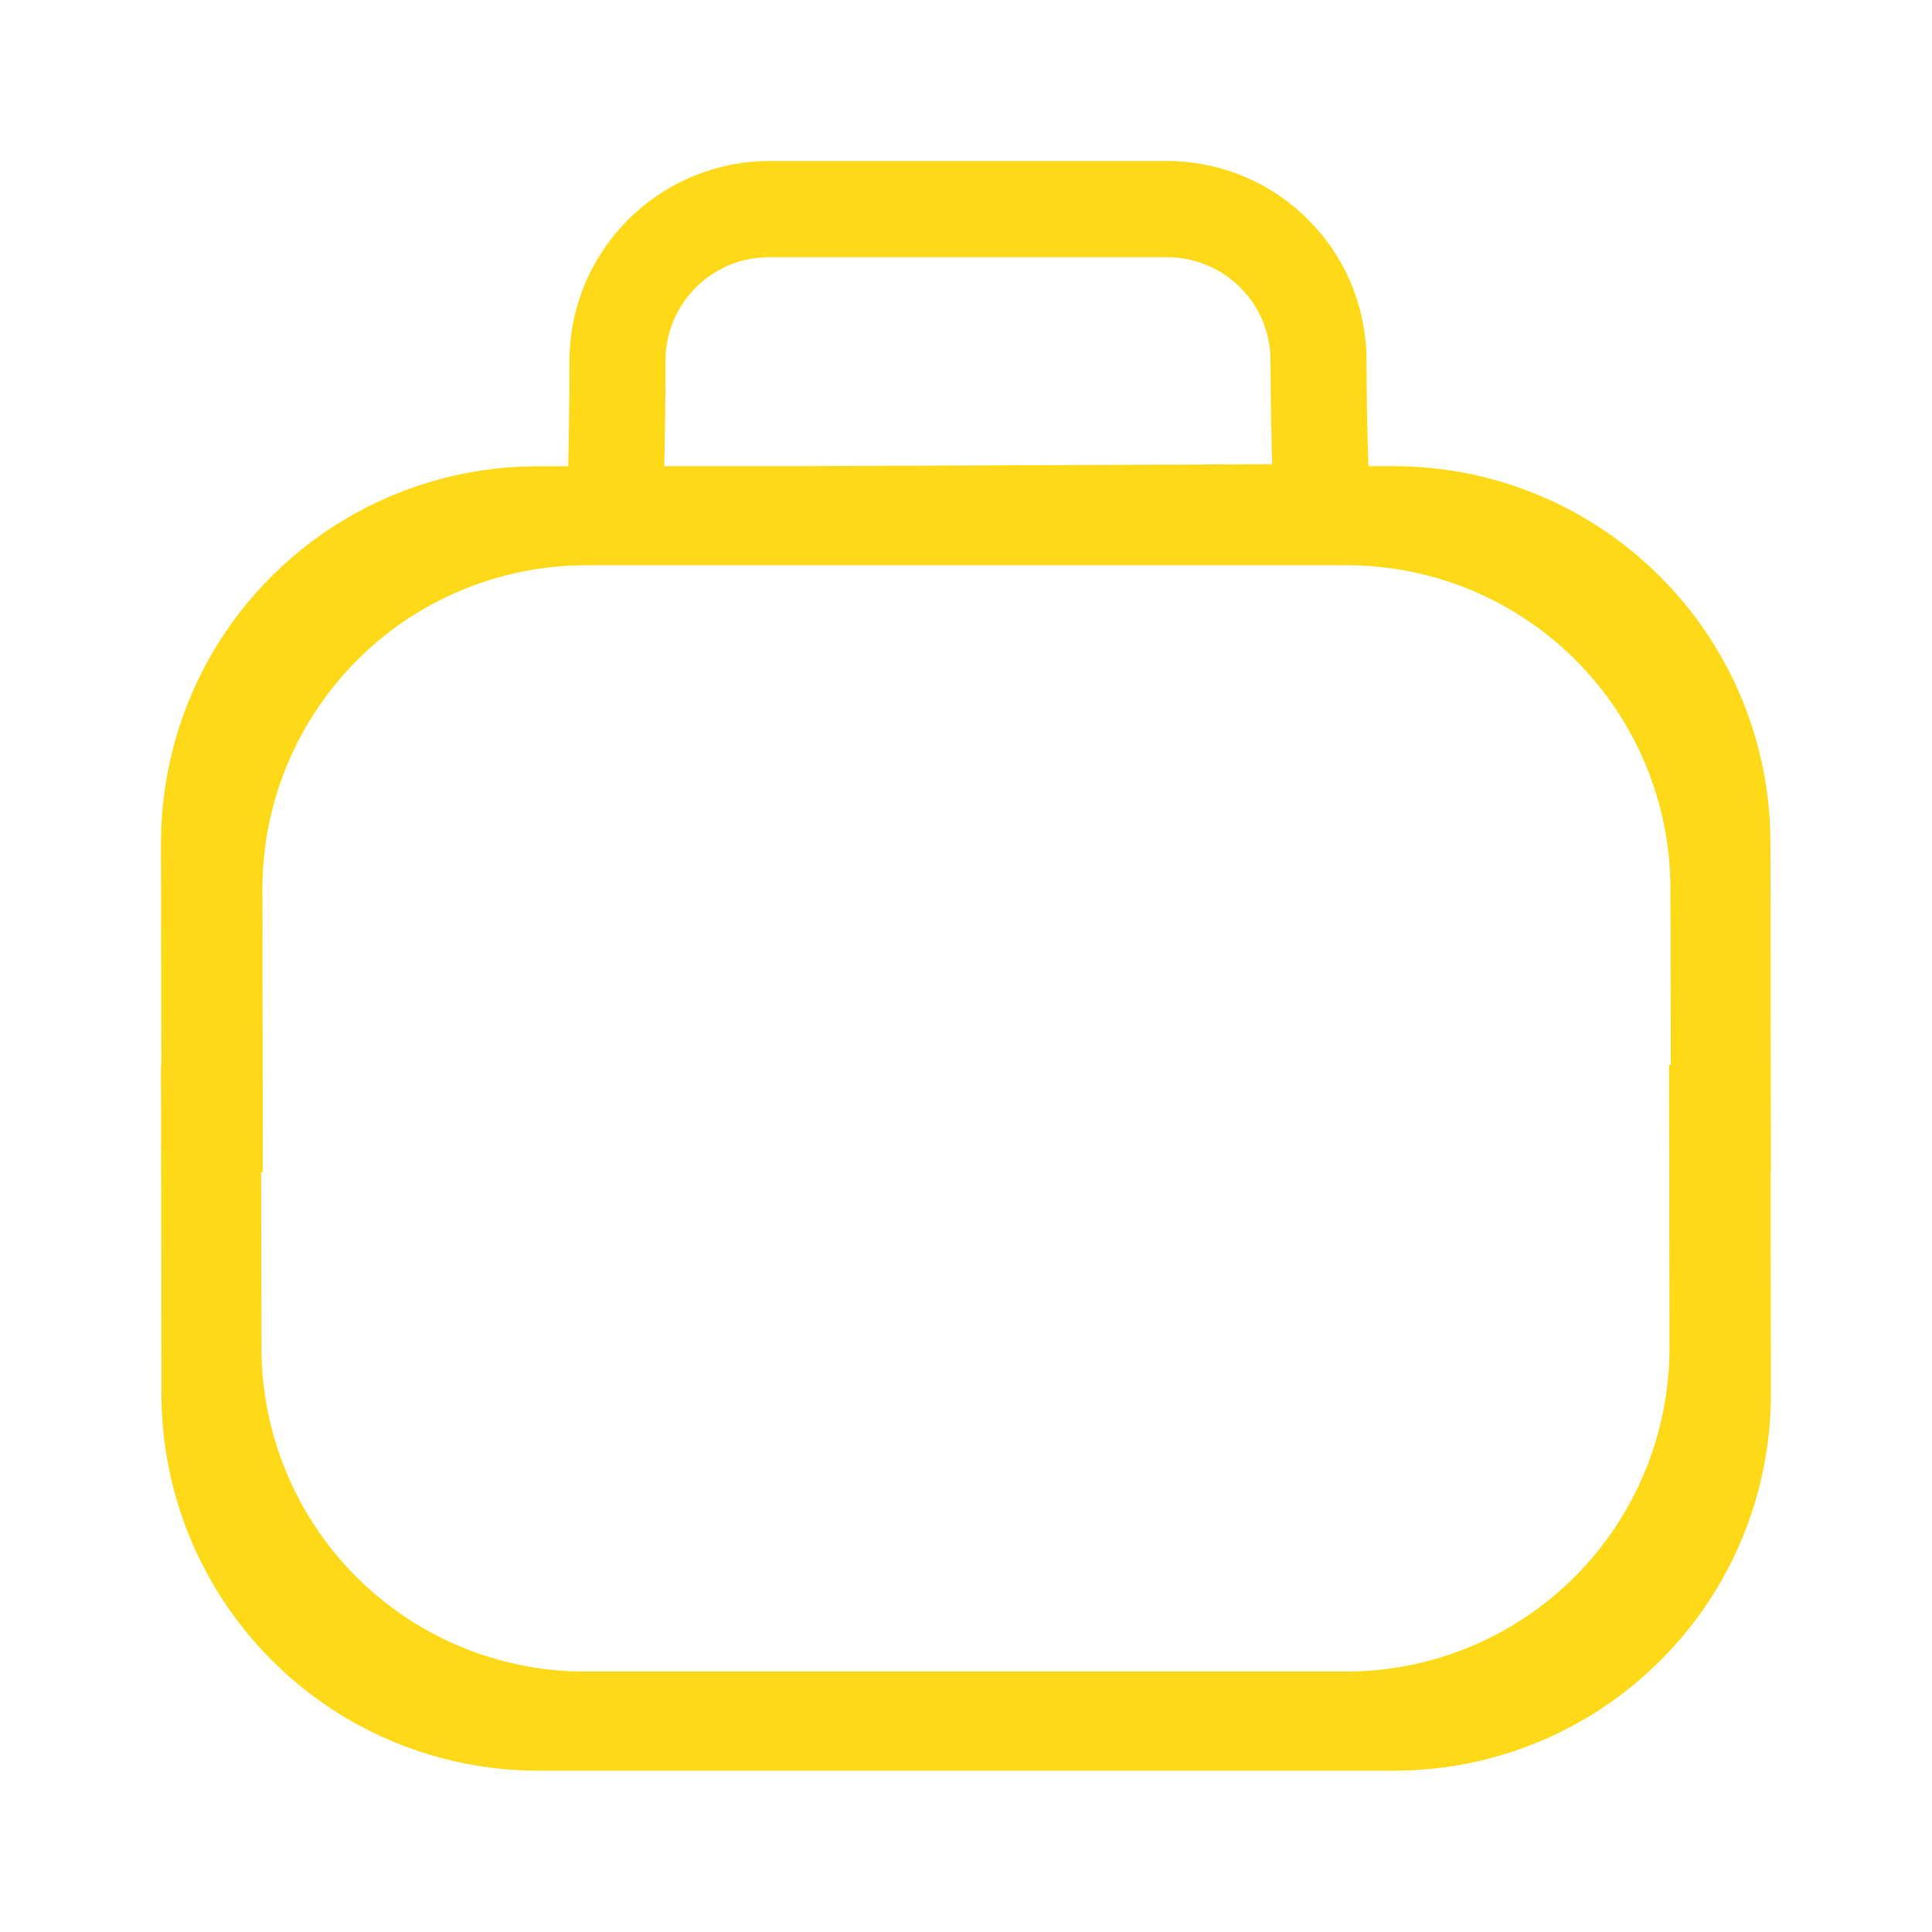 <svg width="24" height="24" viewBox="0 0 24 24" fill="none" xmlns="http://www.w3.org/2000/svg">
<path d="M21.999 14.56L21.993 10.471C21.993 9.23 21.5 8.039 20.622 7.162C19.745 6.284 18.555 5.791 17.314 5.791H16.999C16.988 5.456 16.976 4.991 16.976 4.478C16.975 3.821 16.714 3.191 16.249 2.727C15.785 2.262 15.155 2.001 14.498 2H9.552C9.224 2.001 8.899 2.068 8.596 2.195C8.294 2.323 8.019 2.509 7.789 2.743C7.559 2.977 7.377 3.254 7.254 3.558C7.131 3.863 7.07 4.189 7.074 4.517C7.074 5.014 7.066 5.46 7.058 5.792H6.68C6.065 5.792 5.457 5.913 4.889 6.148C4.321 6.383 3.805 6.728 3.371 7.162C2.936 7.596 2.591 8.112 2.356 8.68C2.121 9.248 2 9.856 2 10.471L2.004 13.227H2L2.006 17.317C2.006 18.558 2.499 19.748 3.377 20.625C4.254 21.503 5.444 21.996 6.686 21.996H17.32C17.934 21.996 18.543 21.875 19.11 21.64C19.678 21.405 20.194 21.06 20.628 20.625C21.063 20.191 21.408 19.675 21.643 19.107C21.878 18.54 21.999 17.931 21.999 17.317L21.995 14.56H21.999ZM8.267 4.478C8.268 4.138 8.403 3.811 8.644 3.571C8.885 3.33 9.211 3.195 9.552 3.195H14.498C14.838 3.195 15.165 3.33 15.406 3.57C15.647 3.811 15.783 4.138 15.783 4.478C15.783 4.972 15.793 5.425 15.804 5.766L9.894 5.791H8.251C8.26 5.449 8.267 4.992 8.267 4.478ZM20.739 16.745C20.738 17.811 20.315 18.834 19.561 19.588C18.807 20.342 17.785 20.765 16.718 20.765H7.269C6.203 20.765 5.18 20.342 4.426 19.588C3.672 18.834 3.249 17.811 3.248 16.745L3.244 14.56H3.265L3.26 11.042C3.26 10.514 3.364 9.991 3.566 9.504C3.768 9.016 4.065 8.573 4.438 8.199C4.811 7.826 5.254 7.53 5.742 7.328C6.23 7.126 6.753 7.022 7.281 7.022H16.73C17.797 7.022 18.819 7.446 19.573 8.2C20.327 8.954 20.75 9.976 20.751 11.042L20.755 13.228H20.733L20.739 16.745Z" fill="#FED918"/>
</svg>

